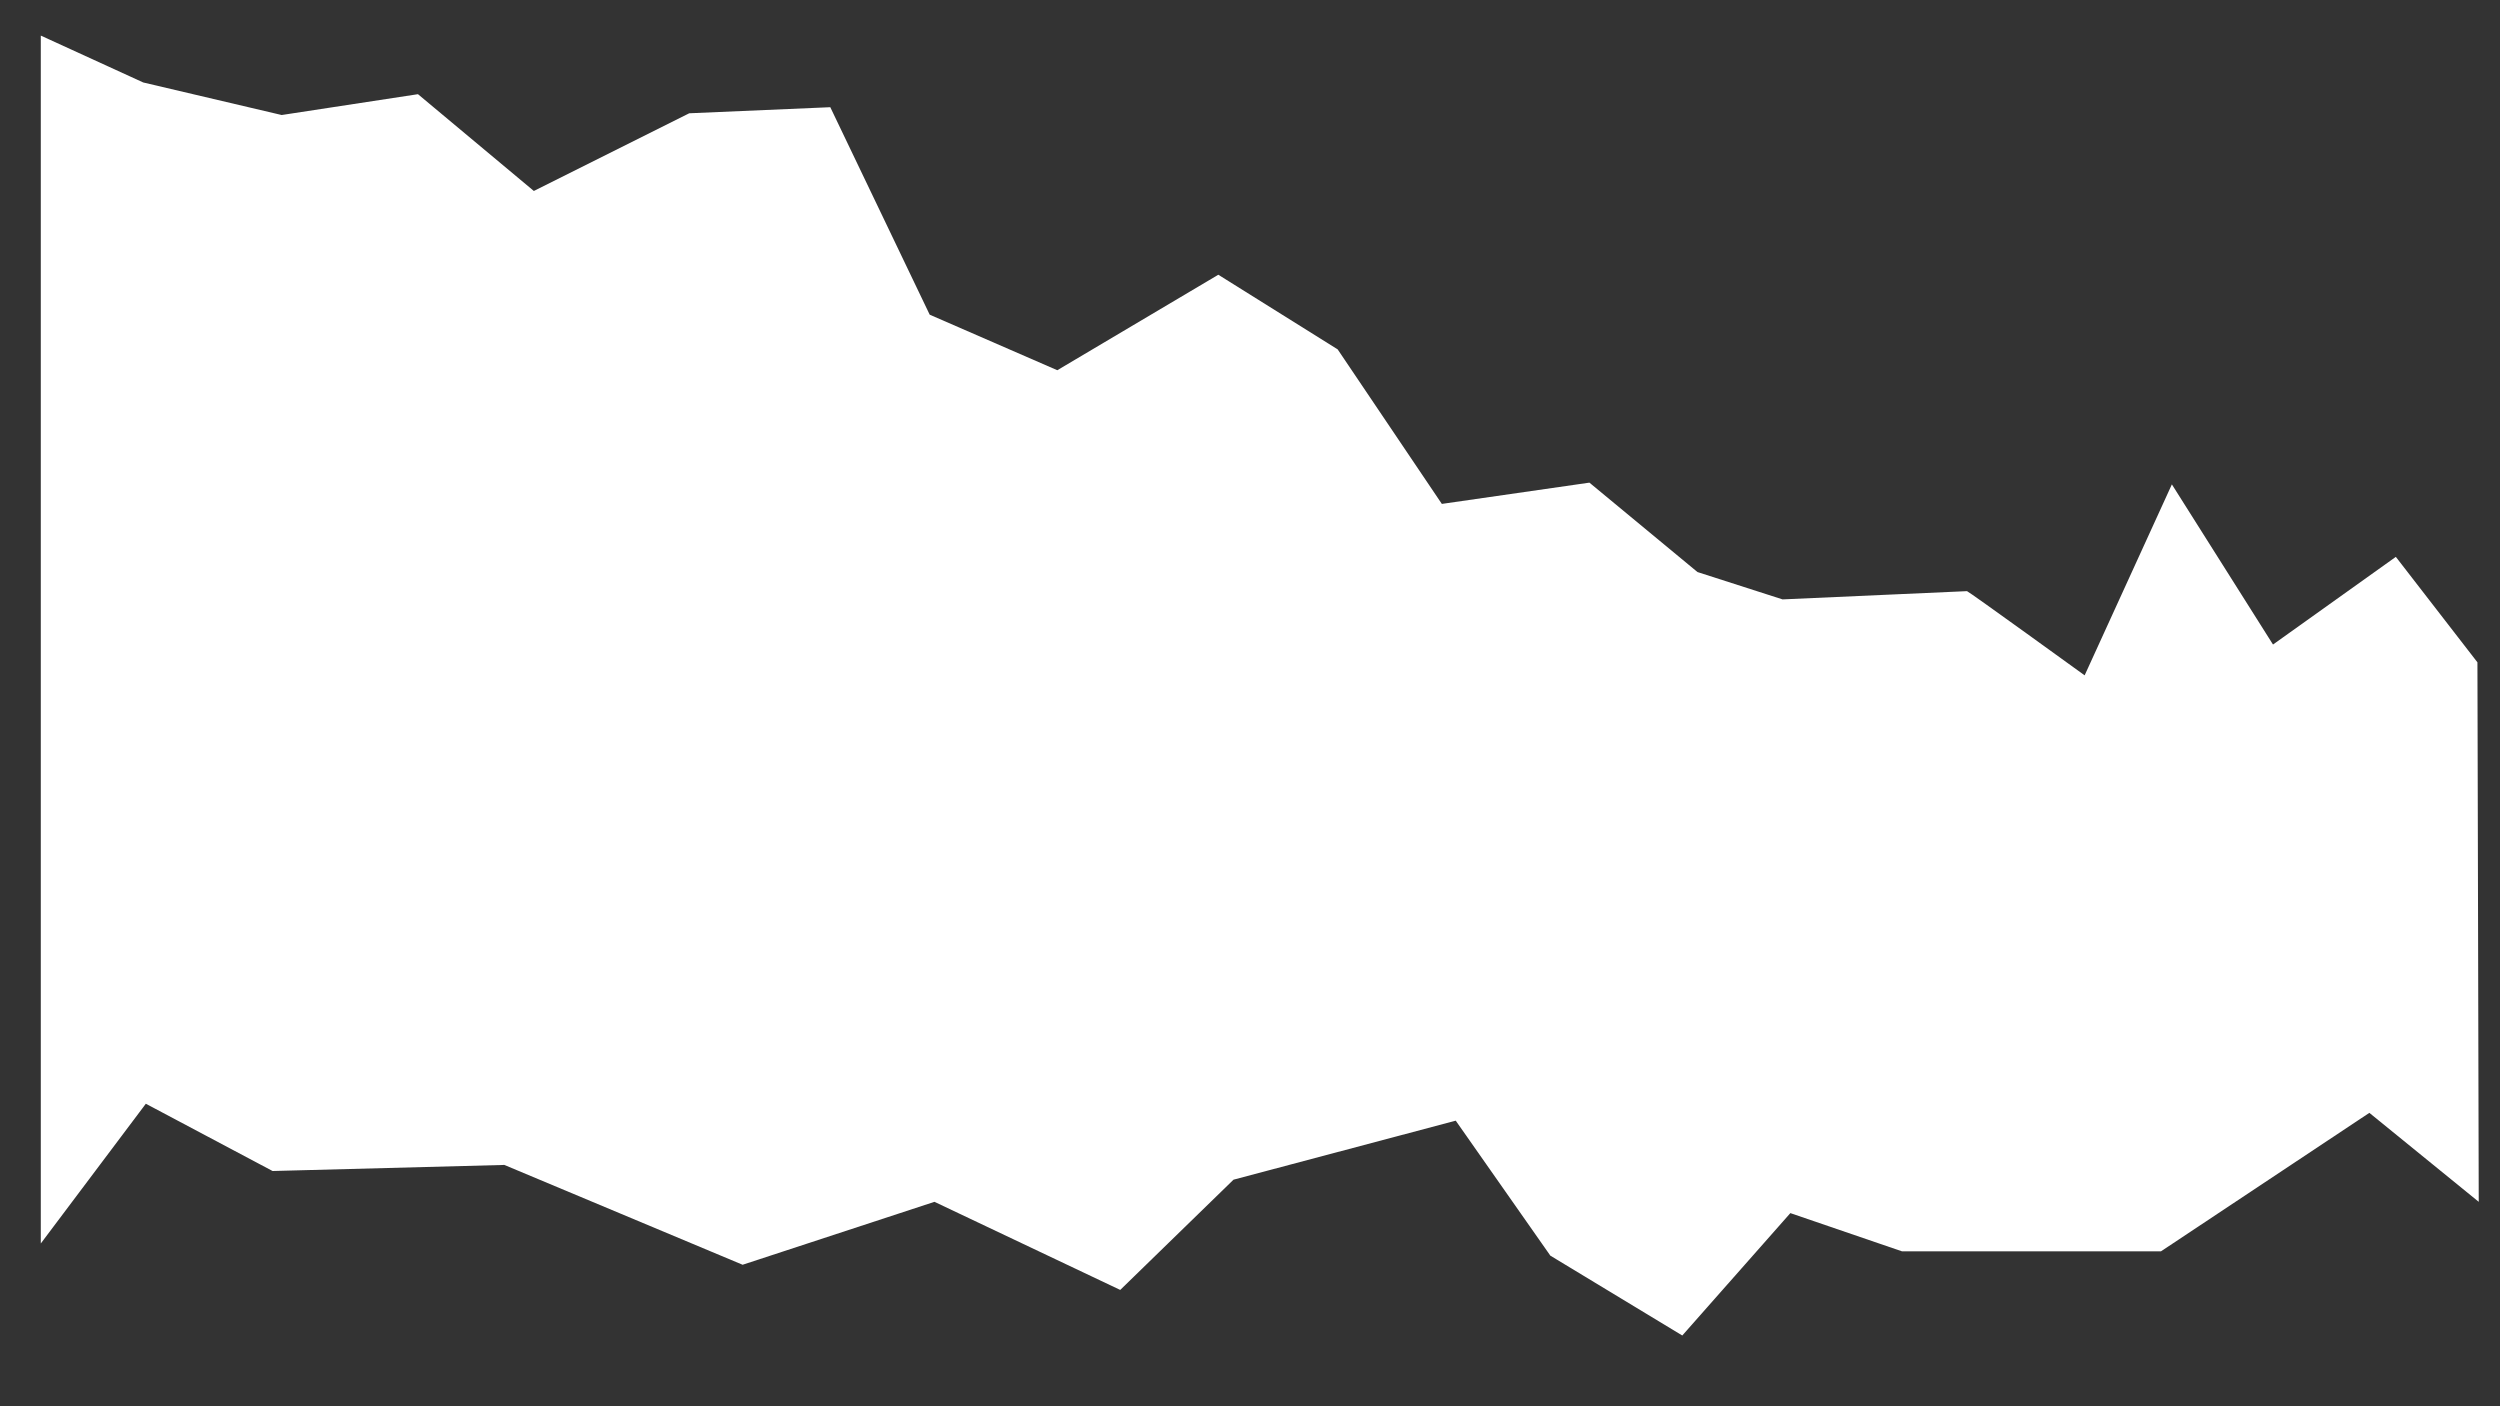 <?xml version="1.0" encoding="iso-8859-1"?>
<!-- Generator: Adobe Illustrator 22.0.0, SVG Export Plug-In . SVG Version: 6.00 Build 0)  -->
<svg version="1.1" id="Layer_1" xmlns="http://www.w3.org/2000/svg" xmlns:xlink="http://www.w3.org/1999/xlink" x="0px" y="0px"
	 viewBox="0 0 1920 1080" style="enable-background:new 0 0 1920 1080;" xml:space="preserve">
<rect x="0" y="0" width="1920" height="1080" fill="#333333" stroke="none"/>
<path style="fill:#FFFFFF;" d="M31.333,27.333l78.667,36l106.333,25l104.667-16l89,74.333L529.333,87l108.333-4.667L714,241.667
	l98,42.667L935.667,211l91.667,57.333l80,118.667l113.333-16.333l83,68.667l65.333,21c0,0,140.667-6.333,141.667-6.333
	S1601,518.667,1601,518.667L1668,372l77.667,123L1840,427.667l62.667,81l1,414.333l-84-68.333l-160,106.333h-199L1375,931.667
	l-83,94l-101.333-61.333L1118,860.667L947.333,906l-87,84.667L717.667,923l-147.333,48.333l-183-76.667l-178,4.667L112,847.667
	L31.333,955V27.333z"/>
</svg>
